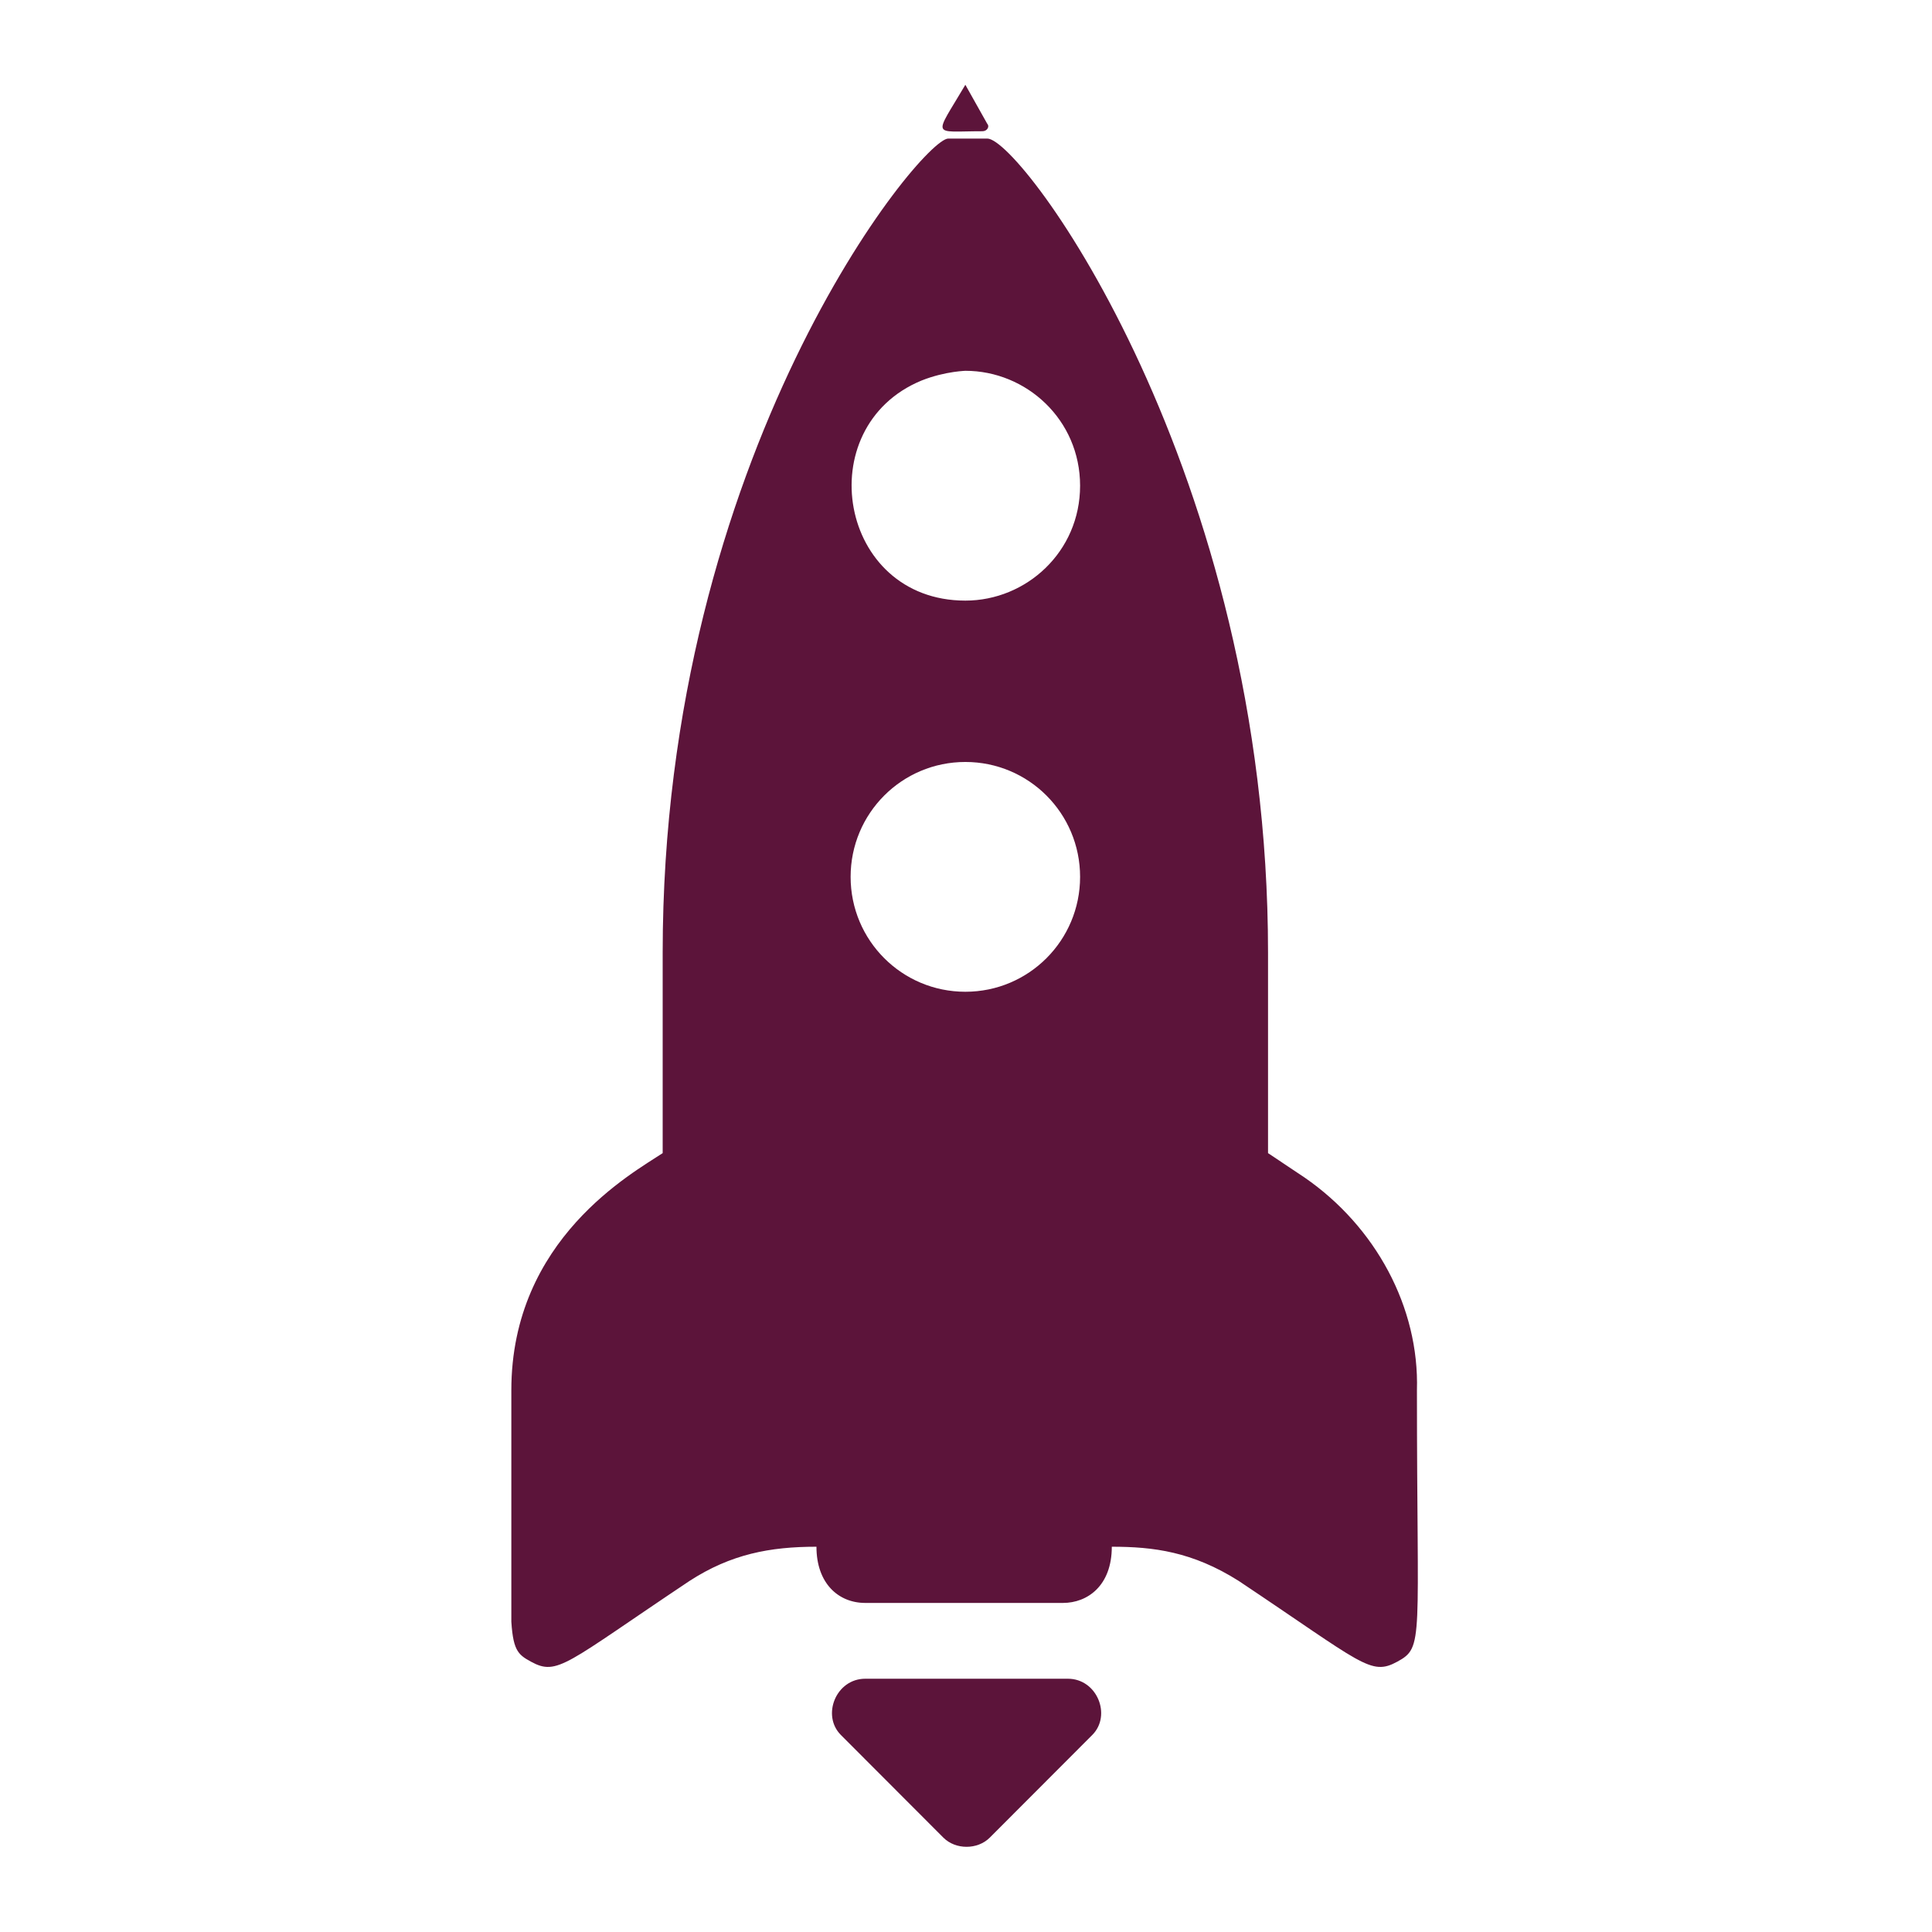 <svg xmlns="http://www.w3.org/2000/svg" xmlns:xlink="http://www.w3.org/1999/xlink" width="500" zoomAndPan="magnify" viewBox="0 0 375 375" height="500" preserveAspectRatio="xMidYMid meet" version="1.0"><defs><clipPath id="62016c8b89"><path d="M 99.25 26 L 275.5 26 L 275.5 324 L 99.25 324 Z M 99.25 26 " clip-rule="nonzero"/></clipPath></defs><g clip-path="url(#62016c8b89)"><path fill="#5c143a" d="M 253.23 228.566 L 246.125 223.82 L 246.125 184.91 C 246.125 91.43 198.273 26.895 191.637 26.895 L 184.059 26.895 C 178.848 26.895 128.625 88.109 128.625 184.91 L 128.625 223.82 C 122.938 227.617 99.25 240.43 99.25 269.848 C 99.25 319.199 97.828 319.672 103.039 322.52 C 108.25 325.367 109.672 322.992 133.836 306.859 C 141.891 301.641 149.473 300.219 158.473 300.219 C 158.473 307.336 162.738 311.129 167.949 311.129 L 206.324 311.129 C 211.062 311.129 215.801 307.809 215.801 300.219 C 223.855 300.219 231.438 301.164 240.438 306.859 C 264.602 322.992 266.023 325.367 271.234 322.52 C 276.445 319.672 275.027 318.723 275.027 269.848 C 275.5 253.715 266.973 238.055 253.23 228.566 Z M 187.375 192.5 C 175.055 192.5 165.105 182.535 165.105 170.199 C 165.105 157.863 175.055 147.898 187.375 147.898 C 199.691 147.898 209.645 157.863 209.645 170.199 C 209.645 182.535 199.691 192.5 187.375 192.5 Z M 187.375 116.578 C 162.738 116.578 157.051 82.887 178.848 73.871 C 183.586 71.973 187.848 71.973 187.375 71.973 C 199.219 71.973 209.645 81.465 209.645 94.277 C 209.645 107.09 199.219 116.578 187.375 116.578 Z M 187.375 116.578 " fill-opacity="1" fill-rule="nonzero"/></g><path fill="#5c143a" d="M 207.273 325.84 L 167.949 325.84 C 162.262 325.84 159.422 332.957 163.211 336.754 L 183.109 356.684 C 185.48 359.059 189.742 359.059 192.113 356.684 L 212.012 336.754 C 215.801 332.957 212.961 325.84 207.273 325.84 Z M 207.273 325.84 " fill-opacity="1" fill-rule="nonzero"/><path fill="#5c143a" d="M 190.691 25.473 C 191.637 25.473 192.113 24.523 191.637 24.047 L 187.375 16.457 C 181.215 26.895 180.742 25.473 190.691 25.473 Z M 190.691 25.473 " fill-opacity="1" fill-rule="nonzero"/></svg>
